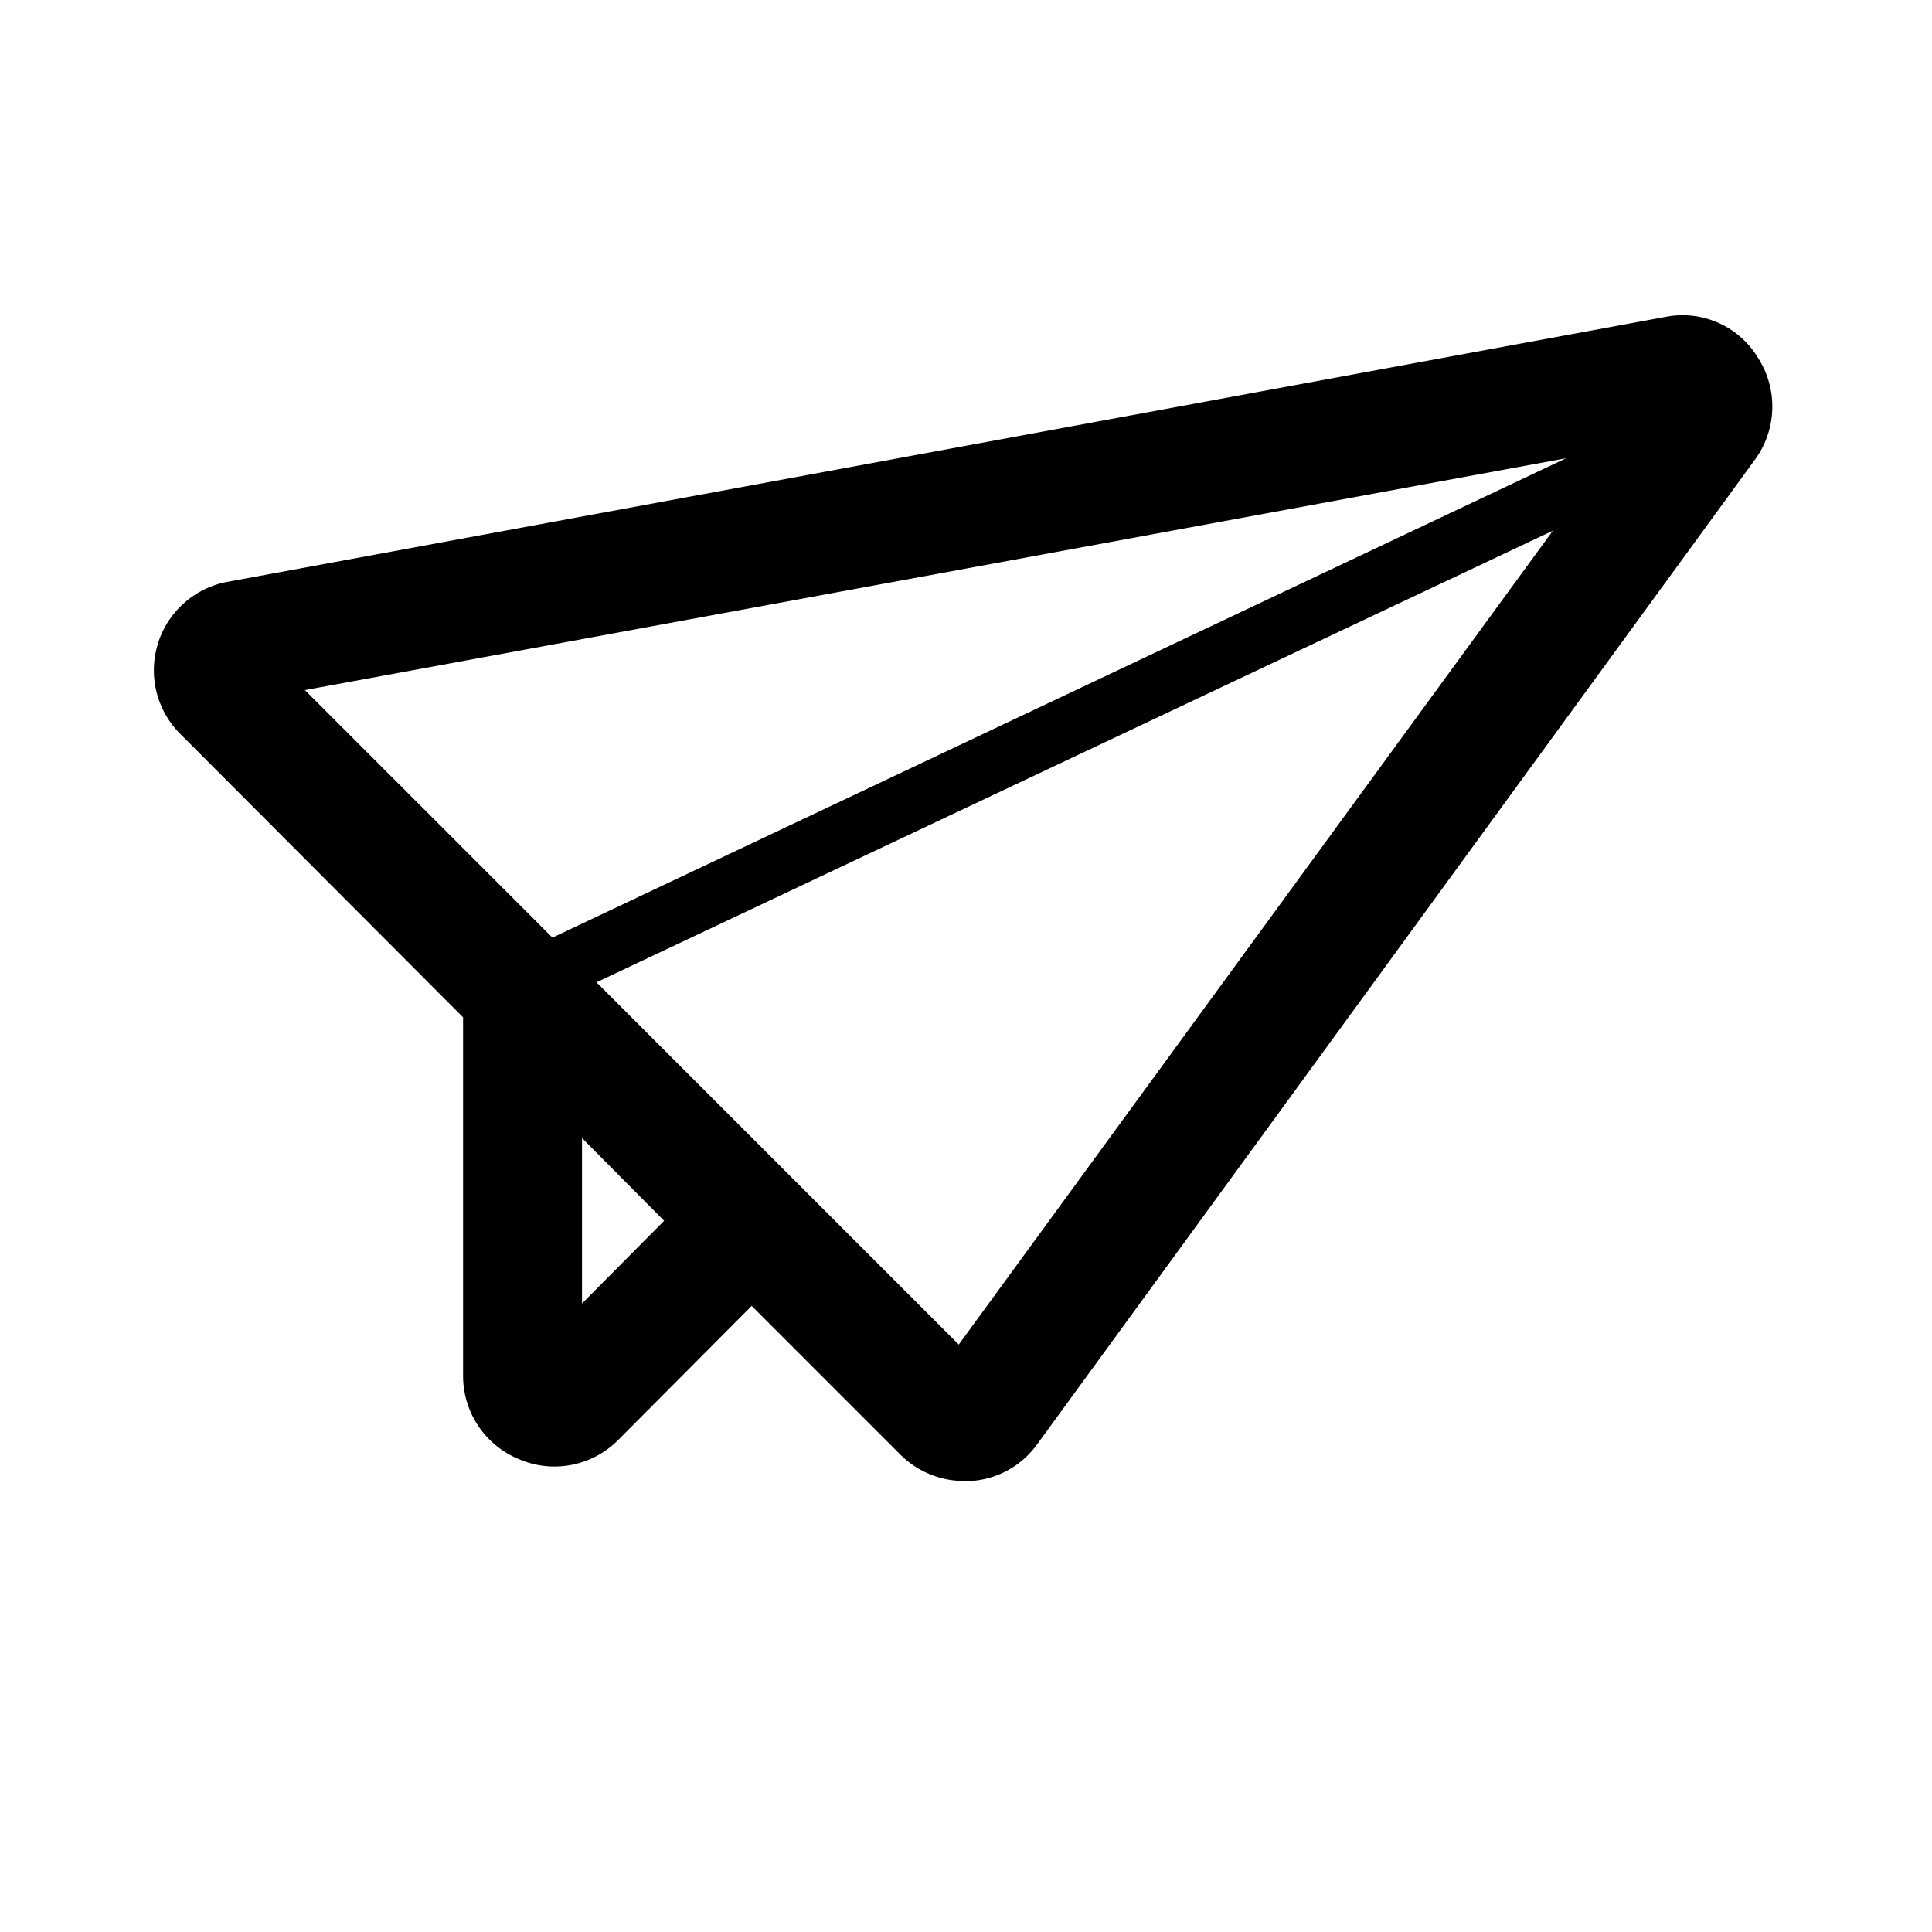<svg xmlns="http://www.w3.org/2000/svg" viewBox="0 0 32 32"><path d="M29.12 5.93a1.46 1.46 0 00-1.54-.68L3.75 9.64A1.49 1.49 0 003 12.17l4.67 4.68v5.94a1.49 1.49 0 00.93 1.38 1.47 1.47 0 00.58.12 1.49 1.49 0 001.06-.44l2.21-2.22 2.46 2.46a1.5 1.5 0 001.06.44h.11a1.47 1.47 0 001.1-.61L29.07 7.61a1.49 1.49 0 00.05-1.68zm-3.18 1.66L9.15 15.53l-4.1-4.1zm-16.3 14v-2.74L11 20.22zm6.24.68l-6-6 15.84-7.48z"/></svg>